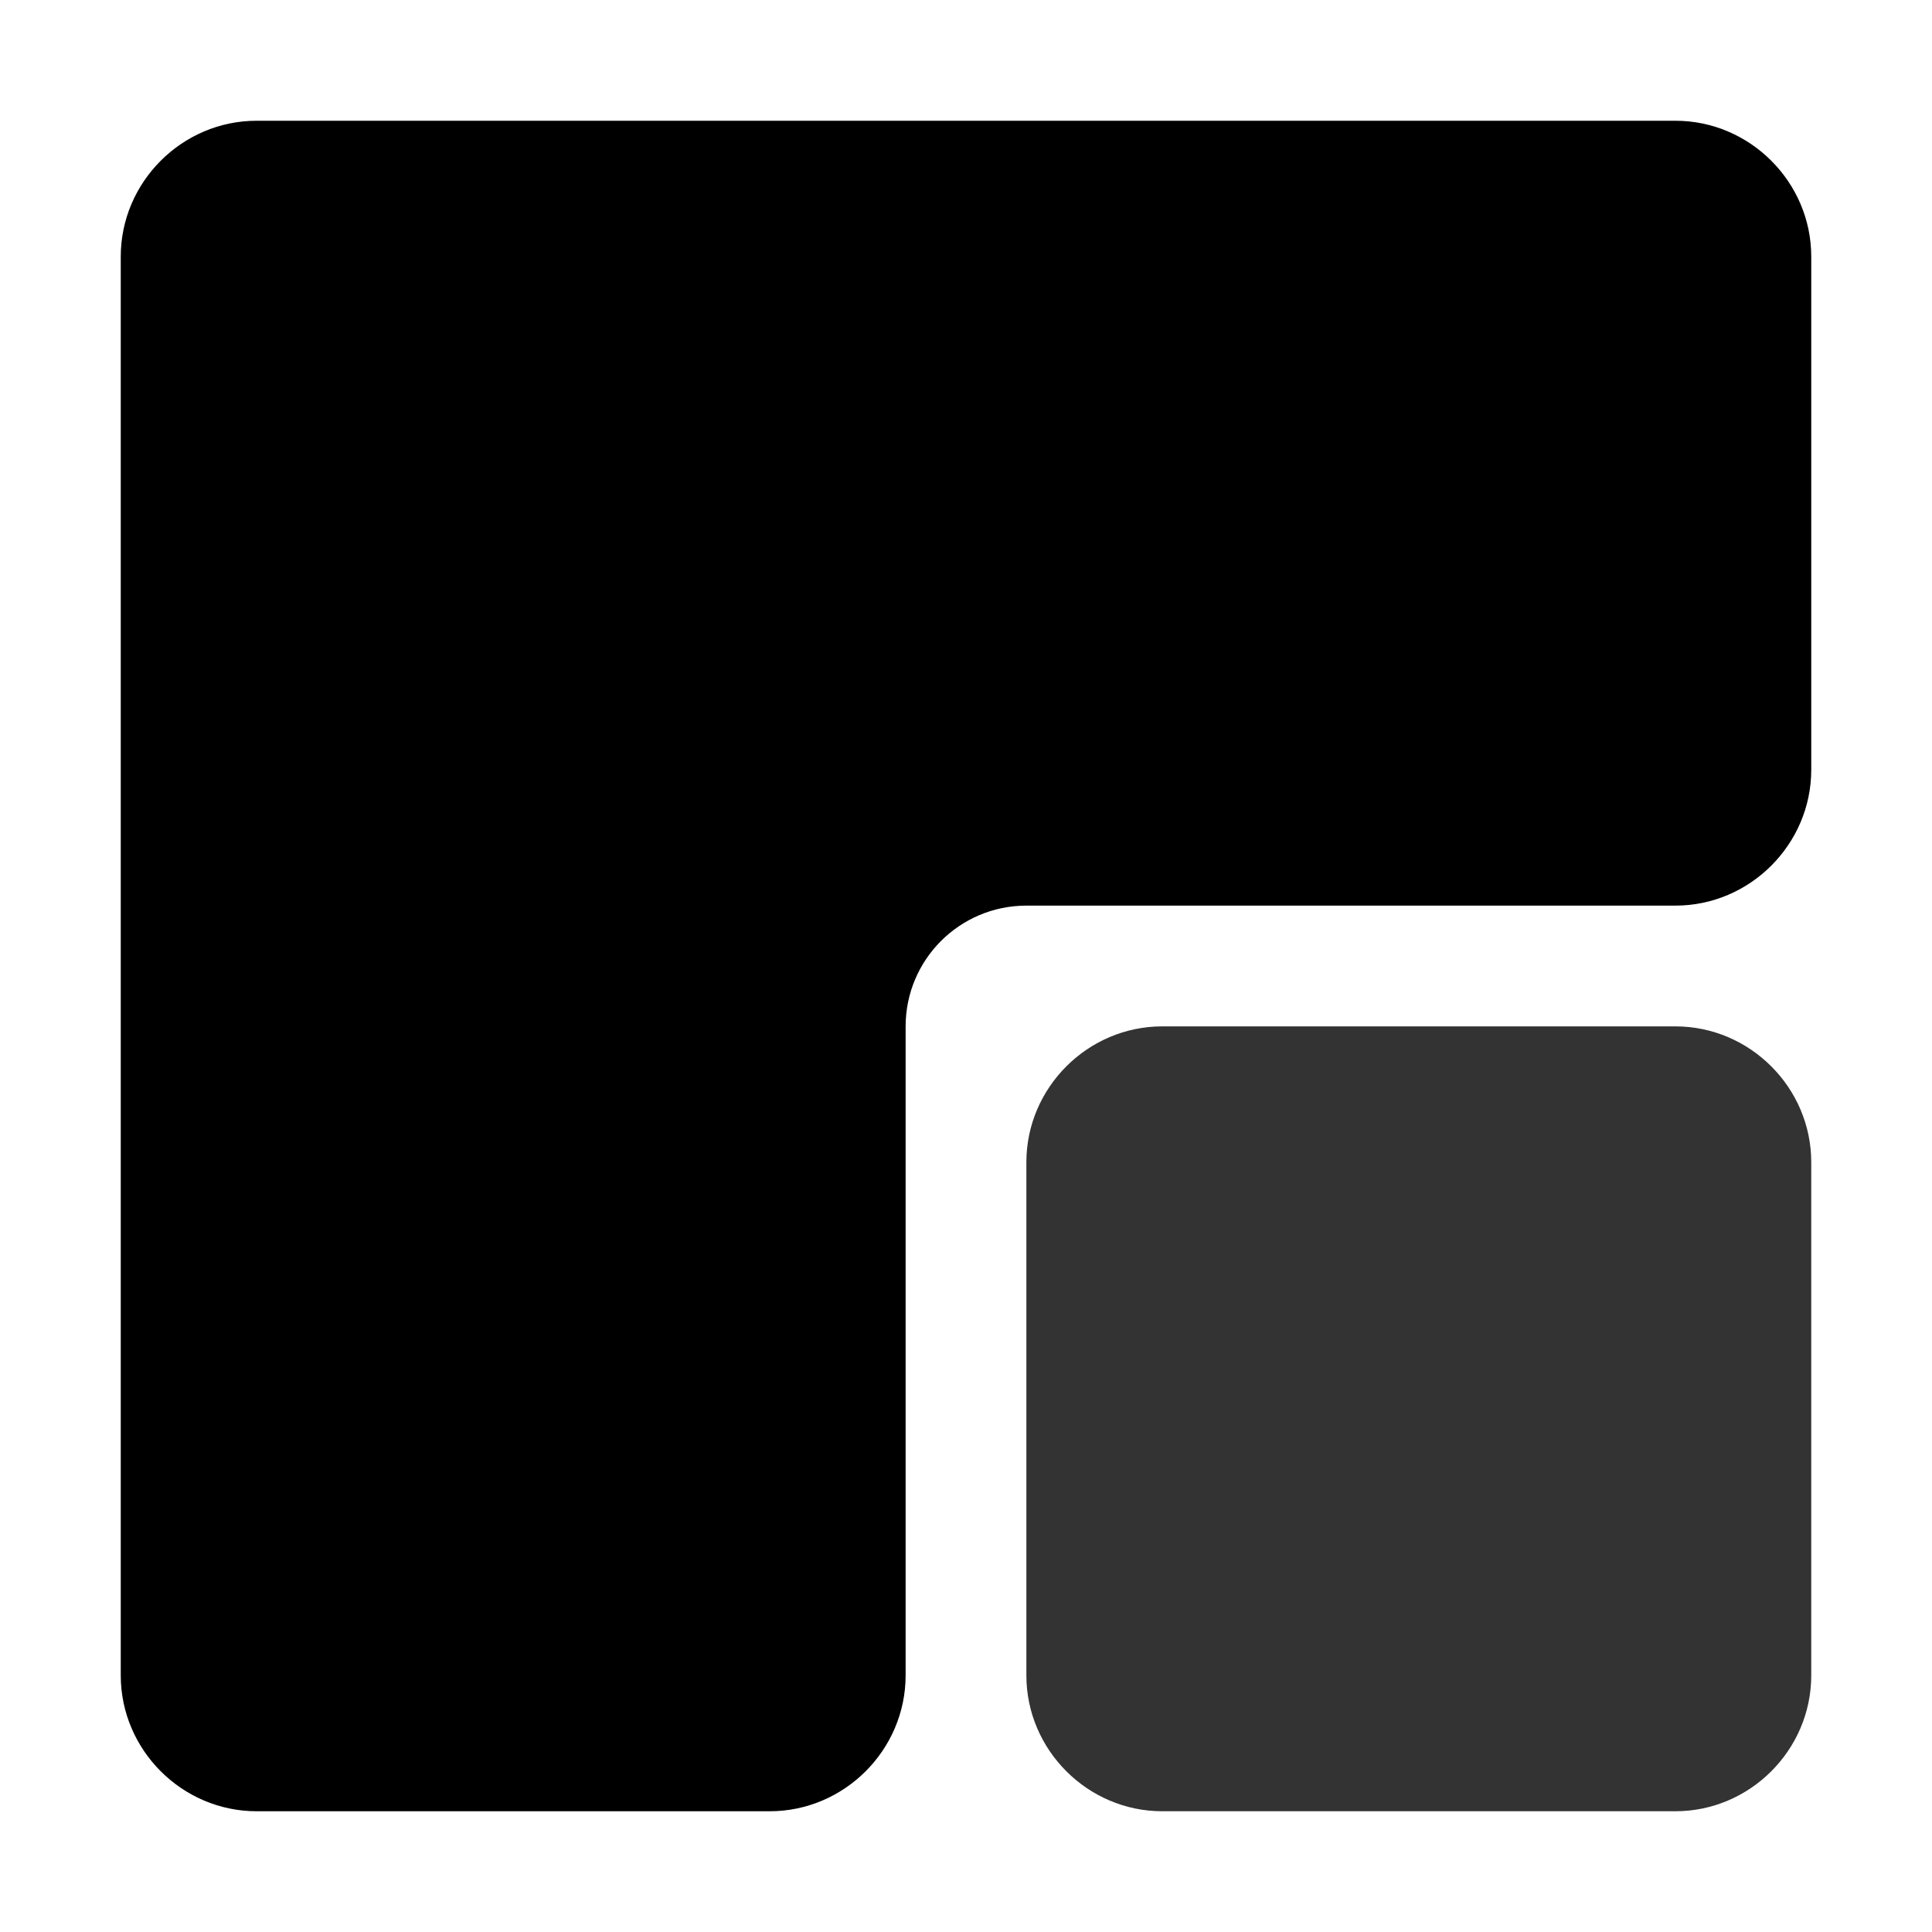 <?xml version="1.0" encoding="UTF-8" standalone="no"?>
<!DOCTYPE svg PUBLIC "-//W3C//DTD SVG 1.1//EN" "http://www.w3.org/Graphics/SVG/1.1/DTD/svg11.dtd">
<svg width="100%" height="100%" viewBox="0 0 512 512" version="1.1" xmlns="http://www.w3.org/2000/svg" xmlnsXlink="http://www.w3.org/1999/xlink" xmlSpace="preserve" xmlnsSerif="http://www.serif.com/" style="fill-rule:evenodd;clip-rule:evenodd;stroke-linejoin:round;stroke-miterlimit:2;">
    <path d="M272,240C254.327,240 240,254.327 240,272L240,444C240,463.749 223.749,480 204,480L68,480C48.251,480 32,463.749 32,444L32,68C32,48.251 48.251,32 68,32L444,32C463.749,32 480,48.251 480,68L480,204C480,223.749 463.749,240 444,240L272,240Z" style="fill-rule:nonzero;"/>
    <path d="M444,480L308,480C288.251,480 272,463.749 272,444L272,308C272,288.251 288.251,272 308,272L444,272C463.749,272 480,288.251 480,308L480,444C480,463.749 463.749,480 444,480Z" style="fill-opacity:0.8;fill-rule:nonzero;"/>
</svg>
